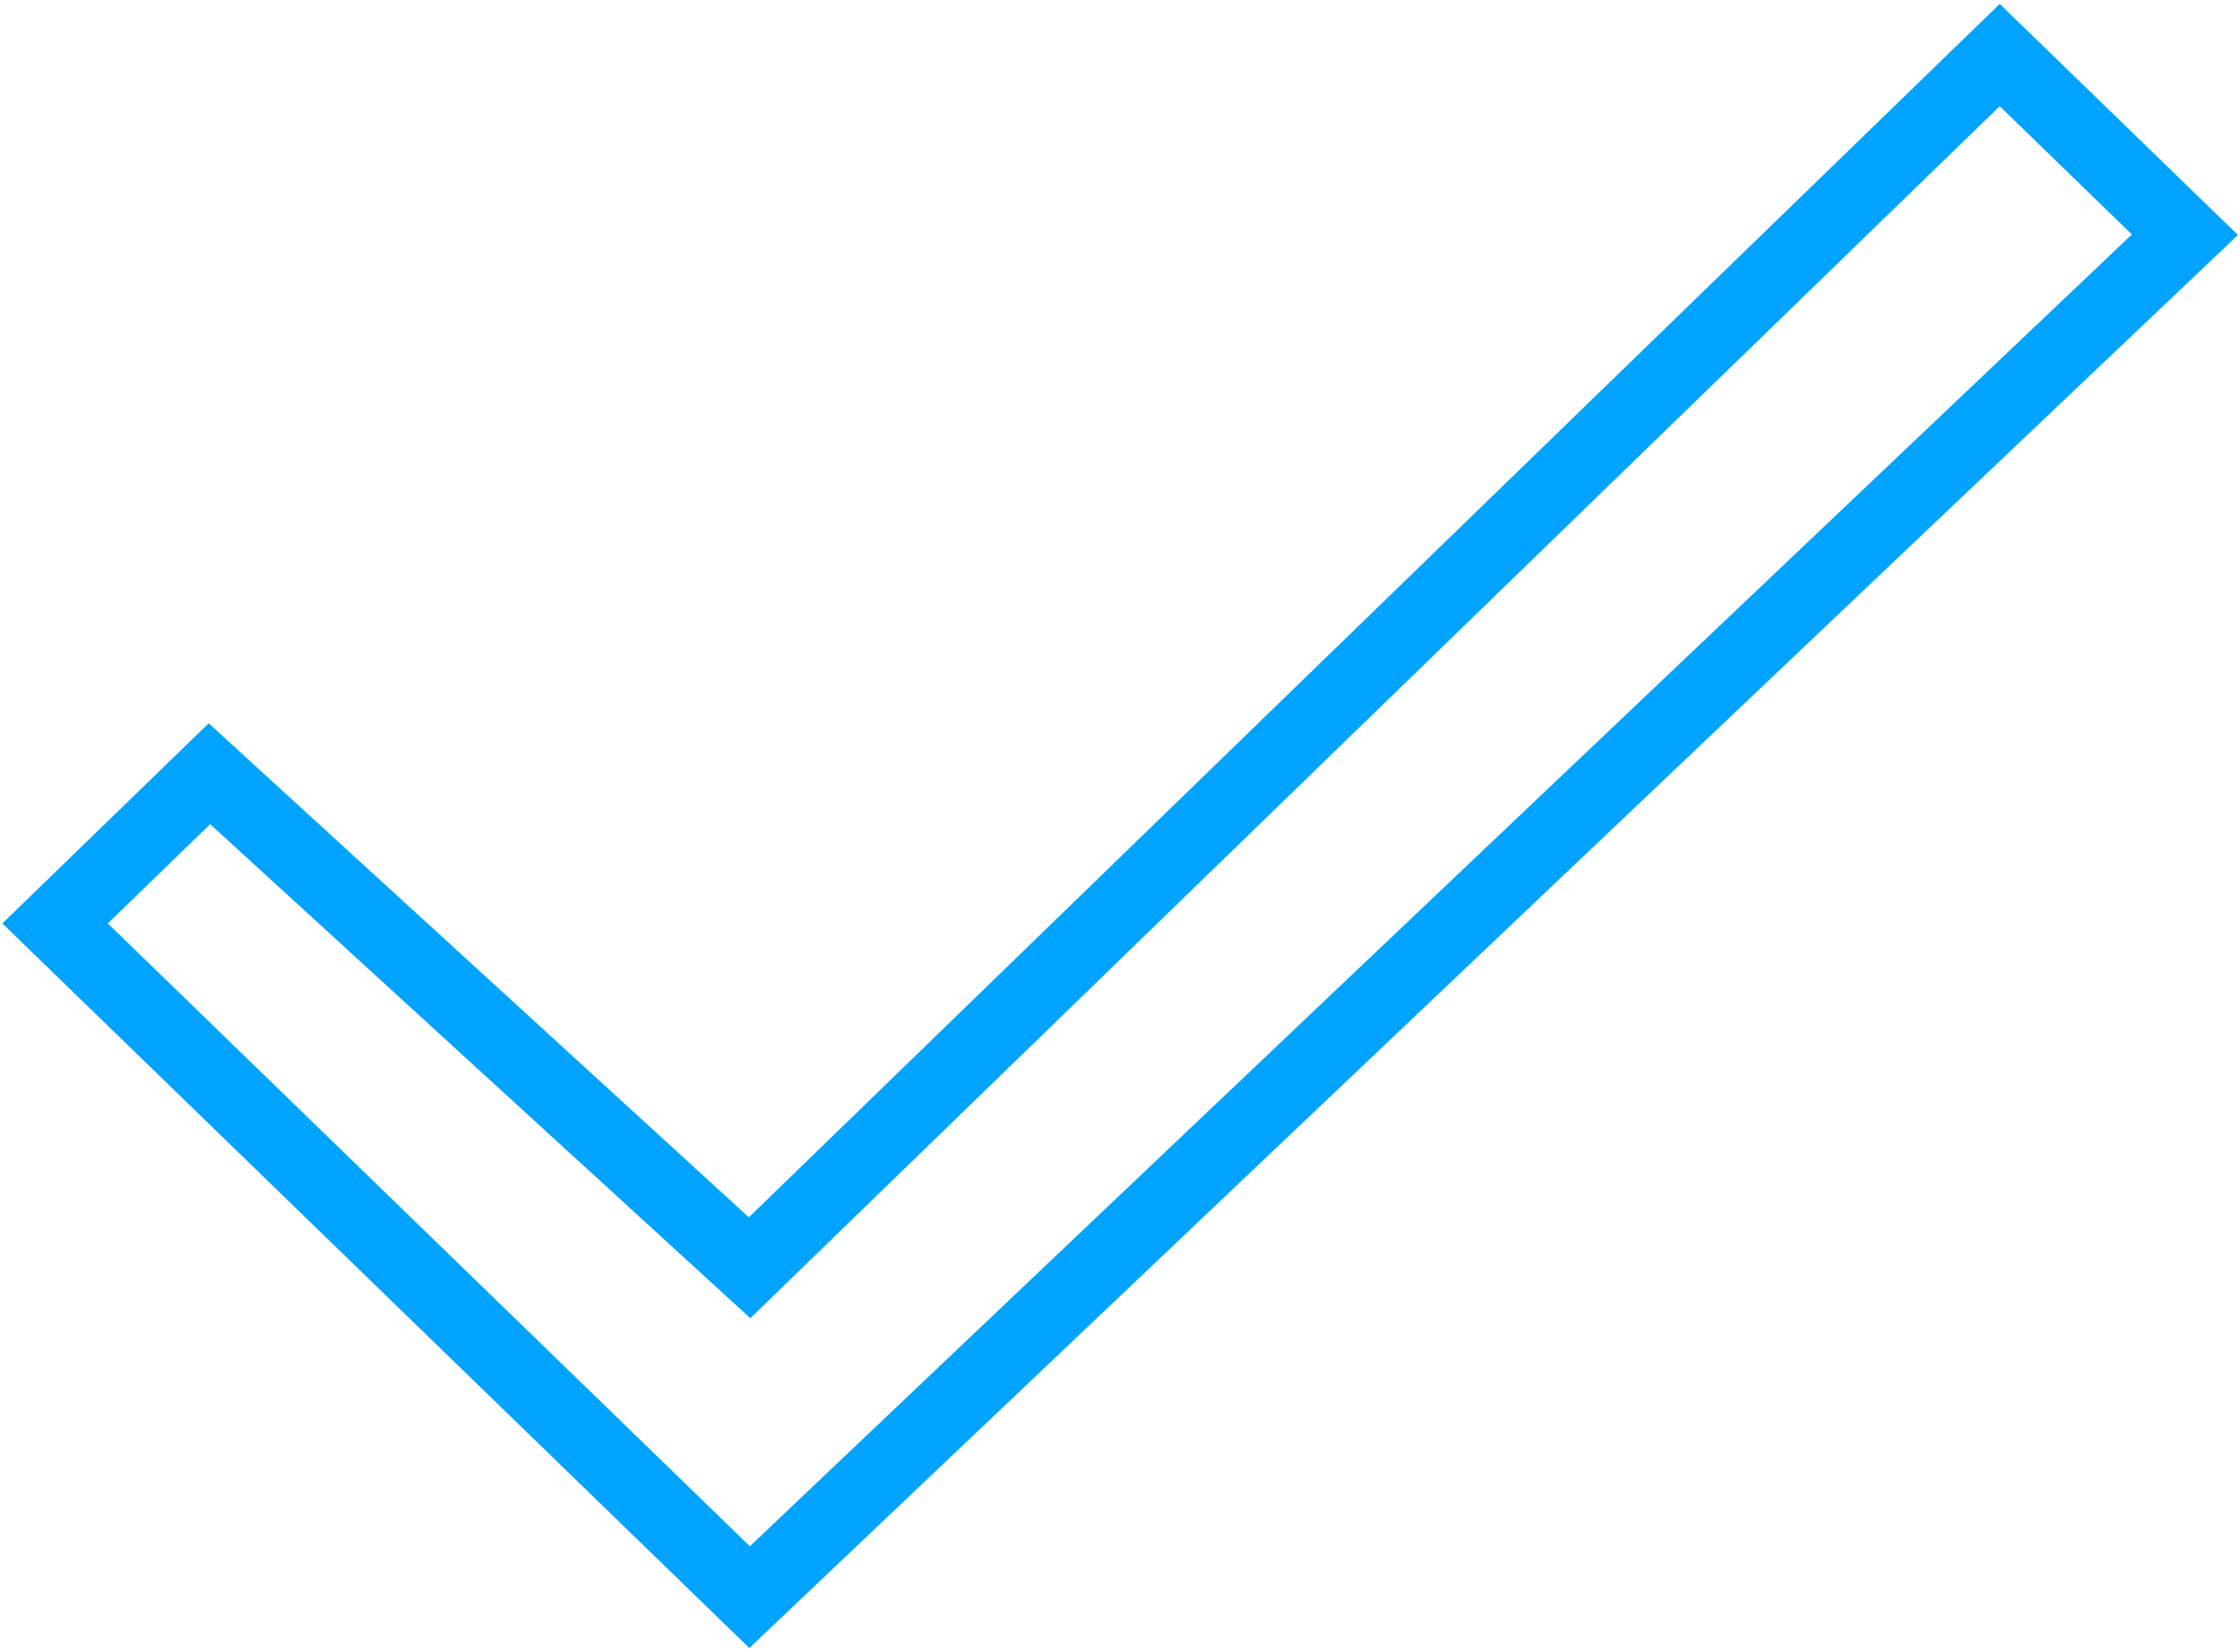 <svg width="122" height="90" viewBox="0 0 122 90" fill="none" xmlns="http://www.w3.org/2000/svg">
<path d="M11.406 42.146L3 50.301L40.826 87L119 12.786L108.913 3L40.826 69.058L11.406 42.146Z" stroke="#00A3FF" stroke-width="4"/>
</svg>
